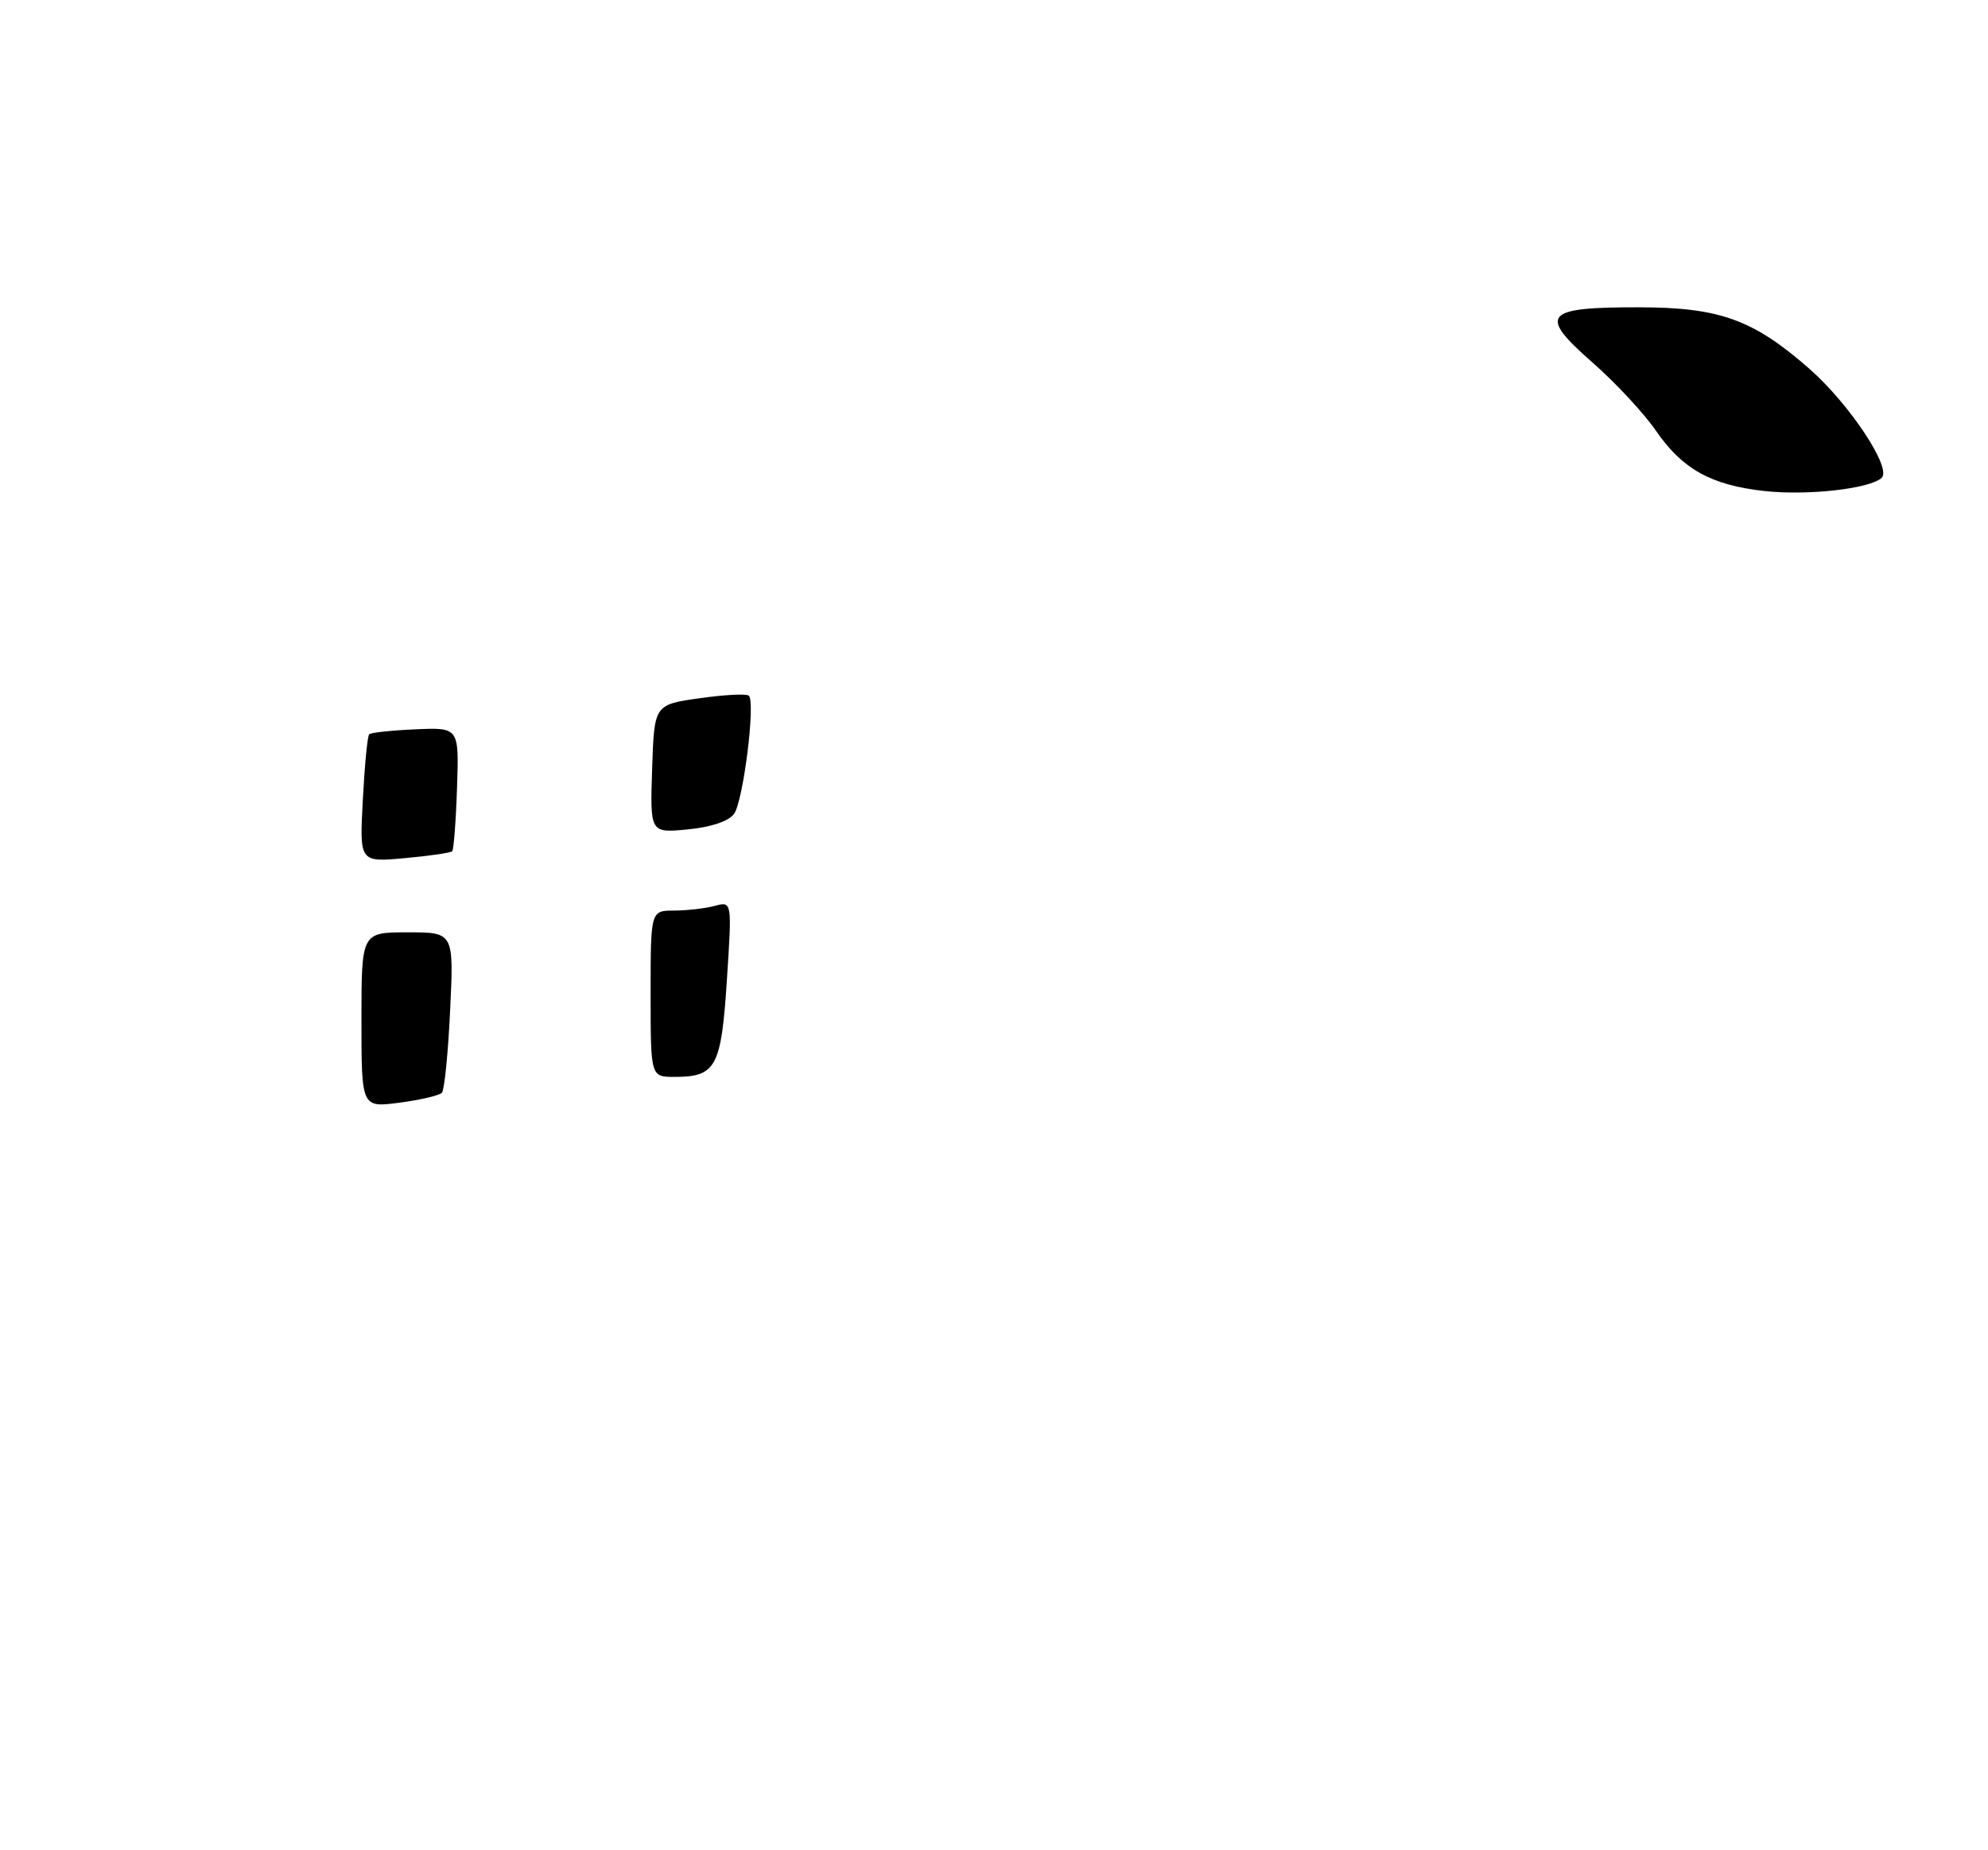 <?xml version="1.0" encoding="UTF-8" standalone="no"?>
<!DOCTYPE svg PUBLIC "-//W3C//DTD SVG 1.1//EN" "http://www.w3.org/Graphics/SVG/1.1/DTD/svg11.dtd" >
<svg xmlns="http://www.w3.org/2000/svg" xmlns:xlink="http://www.w3.org/1999/xlink" version="1.1" viewBox="0 0 275 256">
 <g >
 <path fill="currentColor"
d=" M 260.31 66.09 C 261.68 64.72 255.83 55.90 250.35 51.08 C 242.59 44.24 237.88 42.53 226.80 42.52 C 213.56 42.49 212.70 43.50 220.28 50.15 C 223.45 52.93 227.41 57.18 229.07 59.60 C 232.72 64.90 236.68 67.11 244.00 67.93 C 250.04 68.61 258.78 67.62 260.31 66.09 Z  M 50.00 141.13 C 50.00 129.00 50.00 129.00 56.39 129.00 C 62.78 129.00 62.78 129.00 62.27 139.75 C 61.99 145.66 61.48 150.81 61.13 151.19 C 60.78 151.57 58.14 152.19 55.25 152.57 C 50.00 153.26 50.00 153.26 50.00 141.13 Z  M 90.00 137.50 C 90.00 126.00 90.00 126.00 93.25 125.99 C 95.04 125.98 97.57 125.69 98.88 125.34 C 101.26 124.70 101.26 124.70 100.55 135.60 C 99.77 147.67 99.05 149.00 93.31 149.00 C 90.00 149.00 90.00 149.00 90.00 137.50 Z  M 50.19 110.66 C 50.44 105.91 50.83 101.83 51.07 101.60 C 51.31 101.36 54.20 101.05 57.50 100.91 C 63.50 100.65 63.50 100.65 63.22 109.02 C 63.07 113.63 62.76 117.57 62.55 117.78 C 62.33 118.00 59.36 118.43 55.95 118.74 C 49.73 119.30 49.73 119.30 50.19 110.66 Z  M 90.21 106.38 C 90.50 97.50 90.50 97.50 96.77 96.61 C 100.22 96.12 103.29 95.96 103.59 96.26 C 104.53 97.20 102.81 110.88 101.54 112.61 C 100.80 113.63 98.35 114.45 95.13 114.76 C 89.92 115.26 89.92 115.26 90.21 106.38 Z "/>
</g>
</svg>